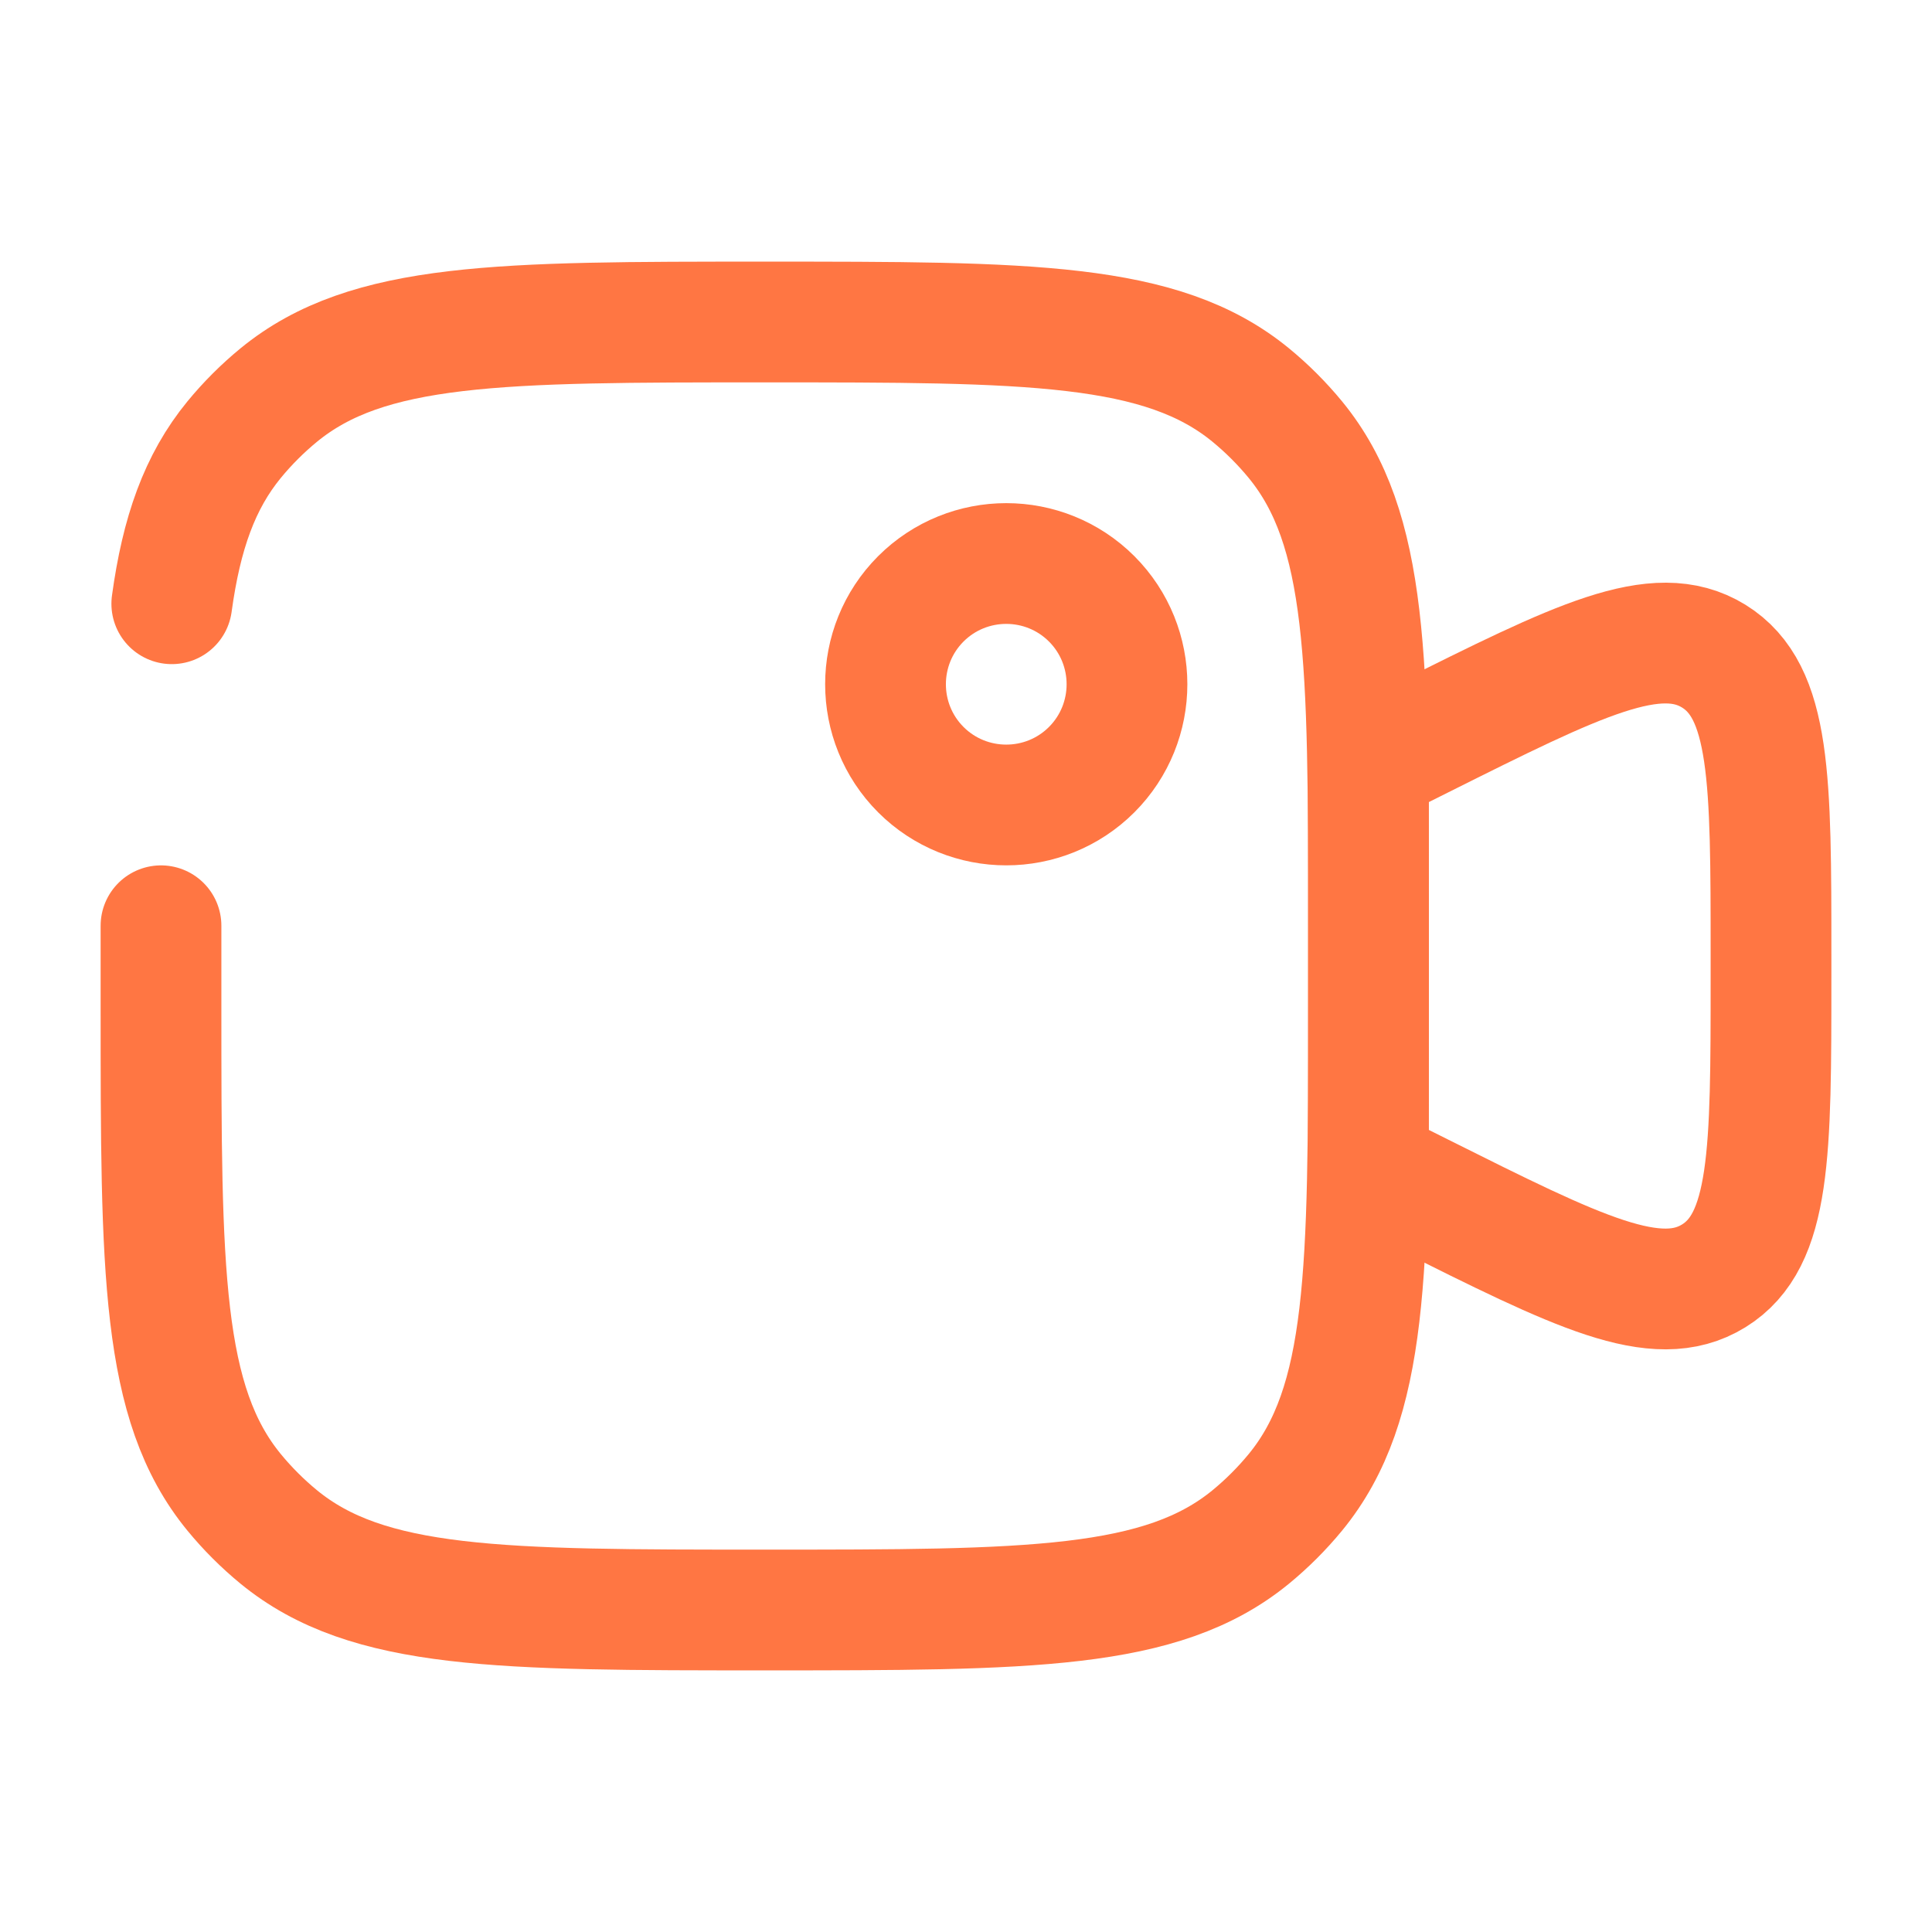 <!DOCTYPE svg PUBLIC "-//W3C//DTD SVG 1.1//EN" "http://www.w3.org/Graphics/SVG/1.1/DTD/svg11.dtd">
<!-- Uploaded to: SVG Repo, www.svgrepo.com, Transformed by: SVG Repo Mixer Tools -->
<svg width="115px" height="115px" viewBox="0 0 24 24" fill="none" xmlns="http://www.w3.org/2000/svg">
<g id="SVGRepo_bgCarrier" stroke-width="0"/>
<g id="SVGRepo_tracerCarrier" stroke-linecap="round" stroke-linejoin="round"/>
<g id="SVGRepo_iconCarrier"> <path d="M17 9.5L17.658 9.171C19.604 8.198 20.577 7.712 21.289 8.151C22 8.591 22 9.679 22 11.854V12.146C22 14.322 22 15.409 21.289 15.849C20.577 16.289 19.604 15.802 17.658 14.829L17 14.5V9.5Z" stroke="#FF7643" stroke-width="1.5"/> <path d="M13.561 7.439C14.146 8.025 14.146 8.975 13.561 9.561C12.975 10.146 12.025 10.146 11.439 9.561C10.854 8.975 10.854 8.025 11.439 7.439C12.025 6.854 12.975 6.854 13.561 7.439Z" stroke="#FF7643" stroke-width="1.5"/> <path d="M2 11.5V12.5C2 15.787 2 17.431 2.908 18.538C3.074 18.74 3.26 18.926 3.462 19.092C4.569 20 6.213 20 9.5 20C12.787 20 14.431 20 15.538 19.092C15.74 18.926 15.926 18.74 16.092 18.538C17 17.431 17 15.787 17 12.5V11.5C17 8.213 17 6.569 16.092 5.462C15.926 5.26 15.74 5.074 15.538 4.908C14.431 4 12.787 4 9.5 4C6.213 4 4.569 4 3.462 4.908C3.26 5.074 3.074 5.26 2.908 5.462C2.48 5.984 2.254 6.624 2.134 7.5" stroke="#FF7643" stroke-width="1.5" stroke-linecap="round"/> </g>
</svg>